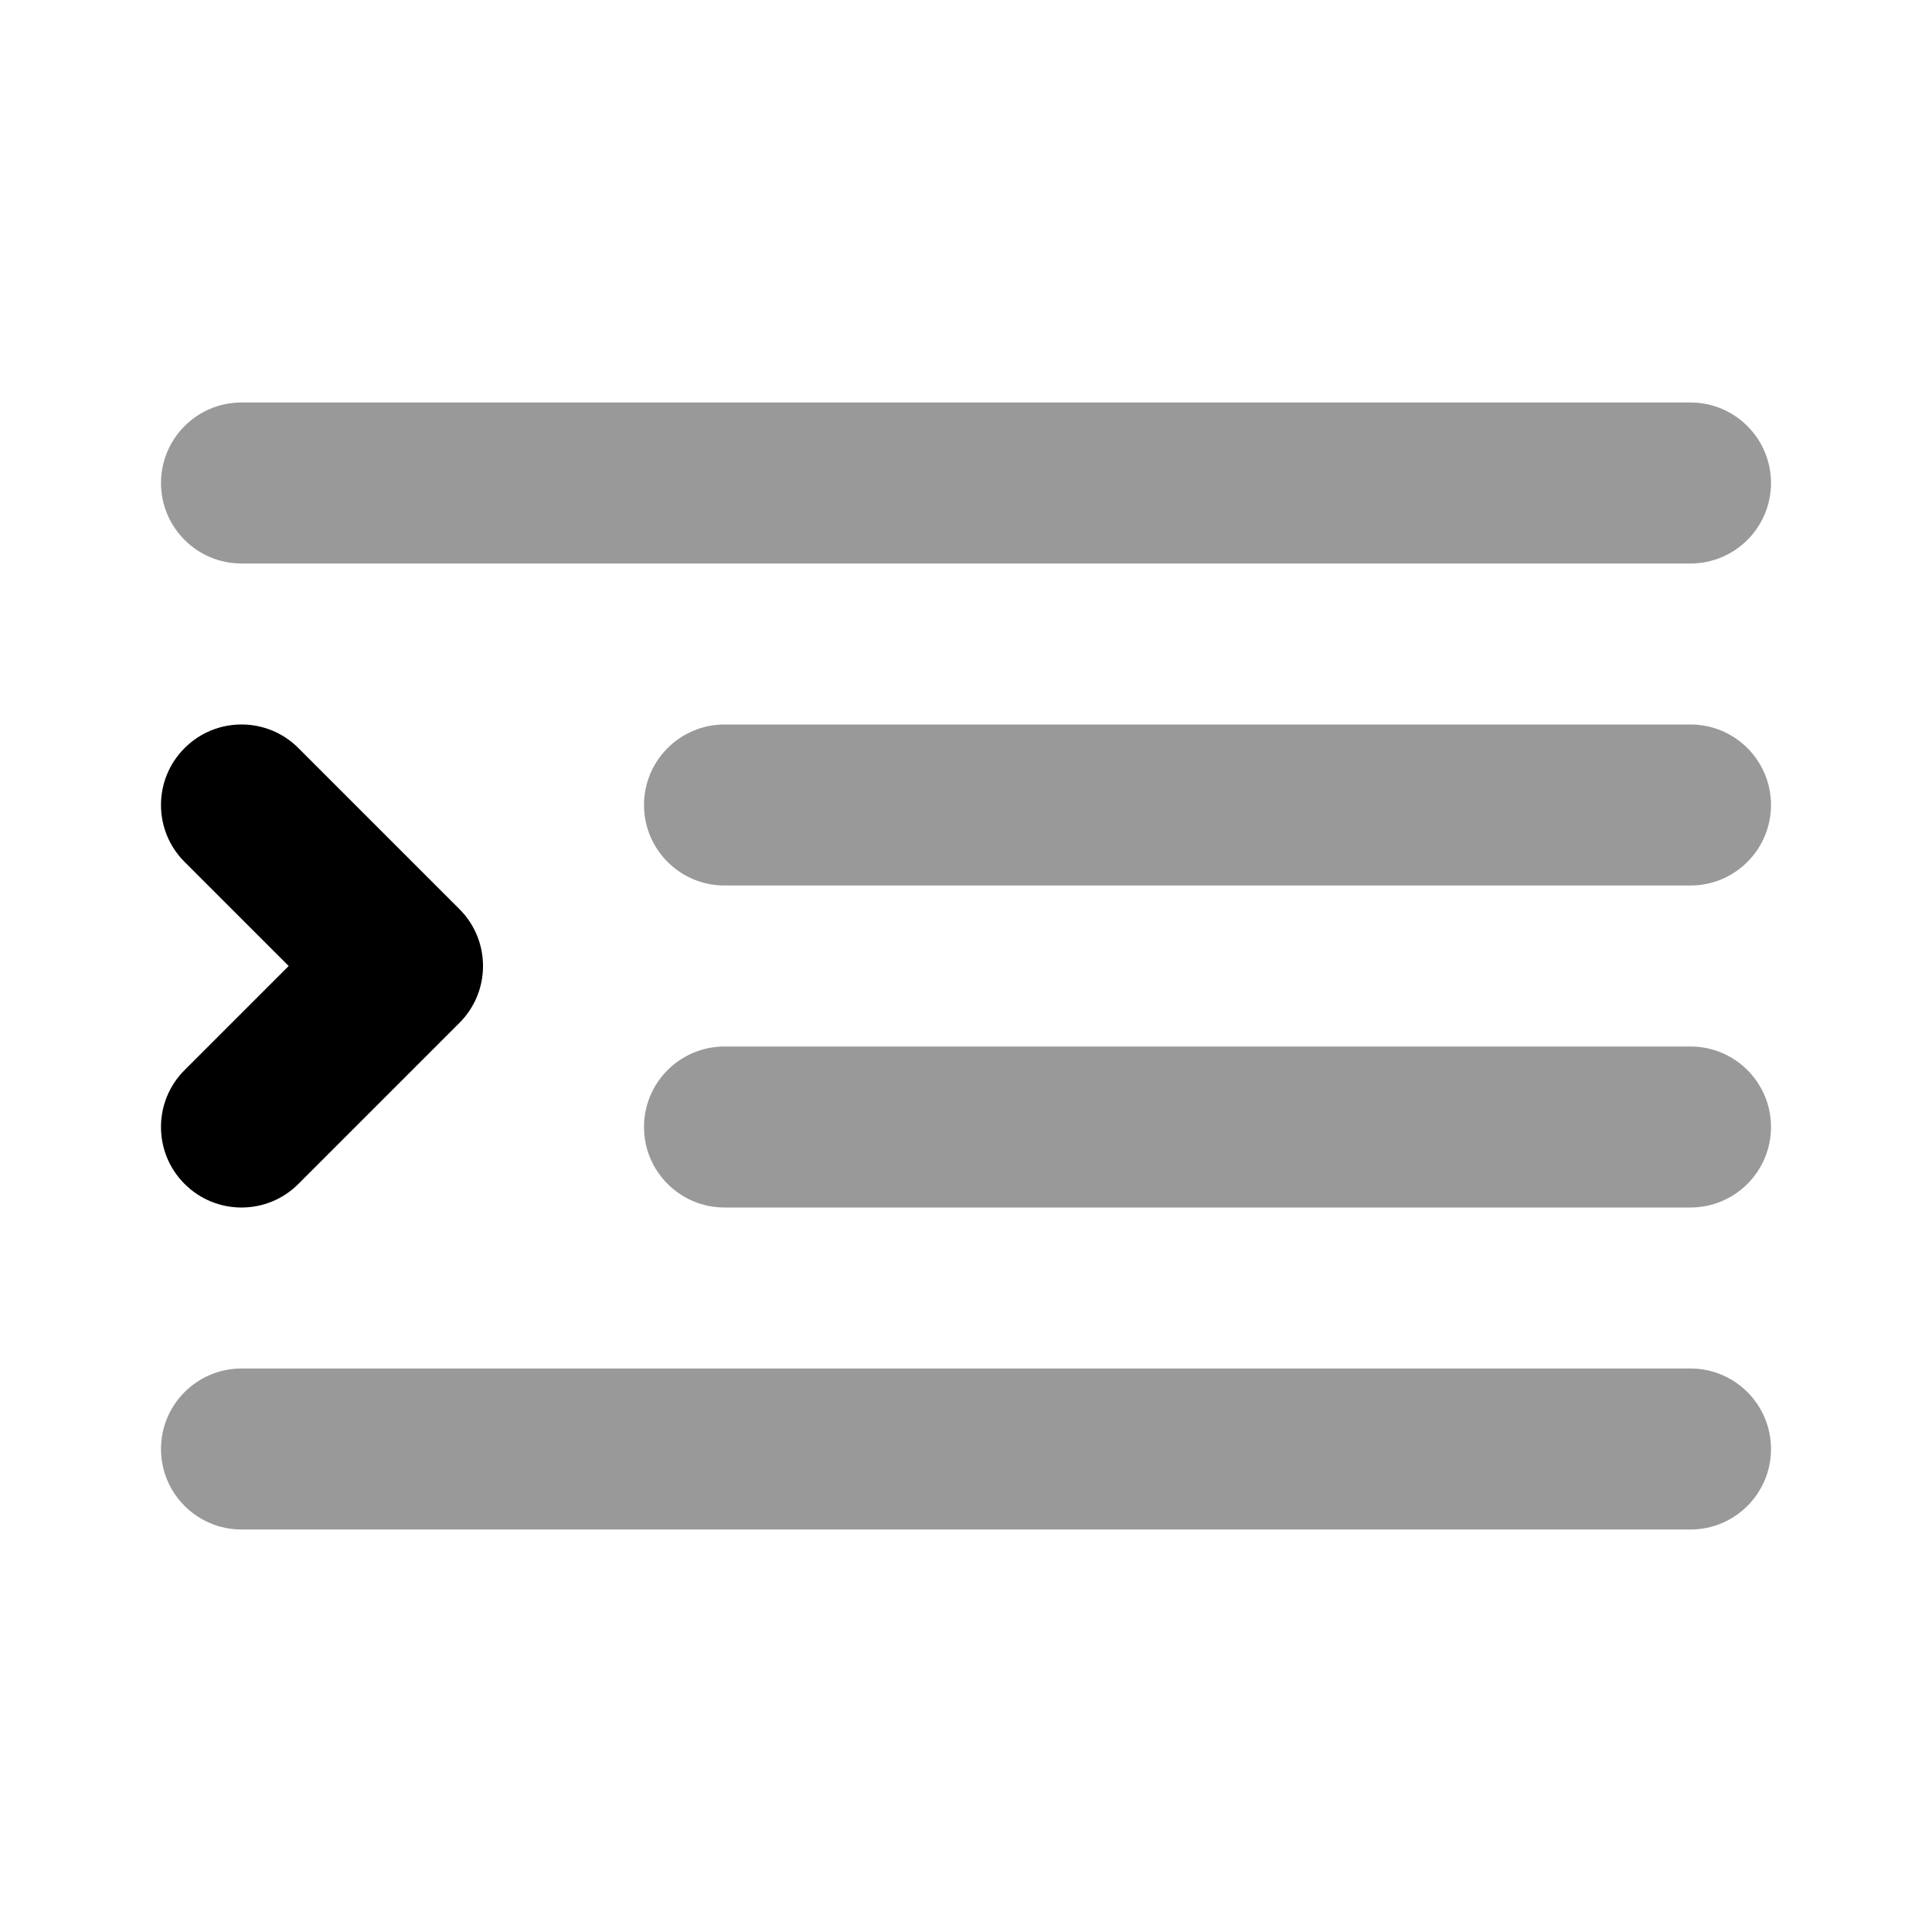 <svg width="24" height="24" viewBox="0 0 24 24" fill="none" xmlns="http://www.w3.org/2000/svg">
<path d="M3 5C2.448 5 2 5.448 2 6C2 6.552 2.448 7 3 7H21C21.552 7 22 6.552 22 6C22 5.448 21.552 5 21 5H3ZM9 9C8.448 9 8 9.448 8 10C8 10.552 8.448 11 9 11H21C21.552 11 22 10.552 22 10C22 9.448 21.552 9 21 9H9ZM9 13C8.448 13 8 13.448 8 14C8 14.552 8.448 15 9 15H21C21.552 15 22 14.552 22 14C22 13.448 21.552 13 21 13H9ZM3 17C2.448 17 2 17.448 2 18C2 18.552 2.448 19 3 19H21C21.552 19 22 18.552 22 18C22 17.448 21.552 17 21 17H3Z" fill="black" fill-opacity="0.4"/>
<path fill-rule="evenodd" clip-rule="evenodd" d="M2.293 9.293C2.683 8.902 3.317 8.902 3.707 9.293L5.707 11.293C6.098 11.683 6.098 12.317 5.707 12.707L3.707 14.707C3.317 15.098 2.683 15.098 2.293 14.707C1.902 14.317 1.902 13.683 2.293 13.293L3.586 12L2.293 10.707C1.902 10.317 1.902 9.683 2.293 9.293Z" fill="black"/>
</svg>
